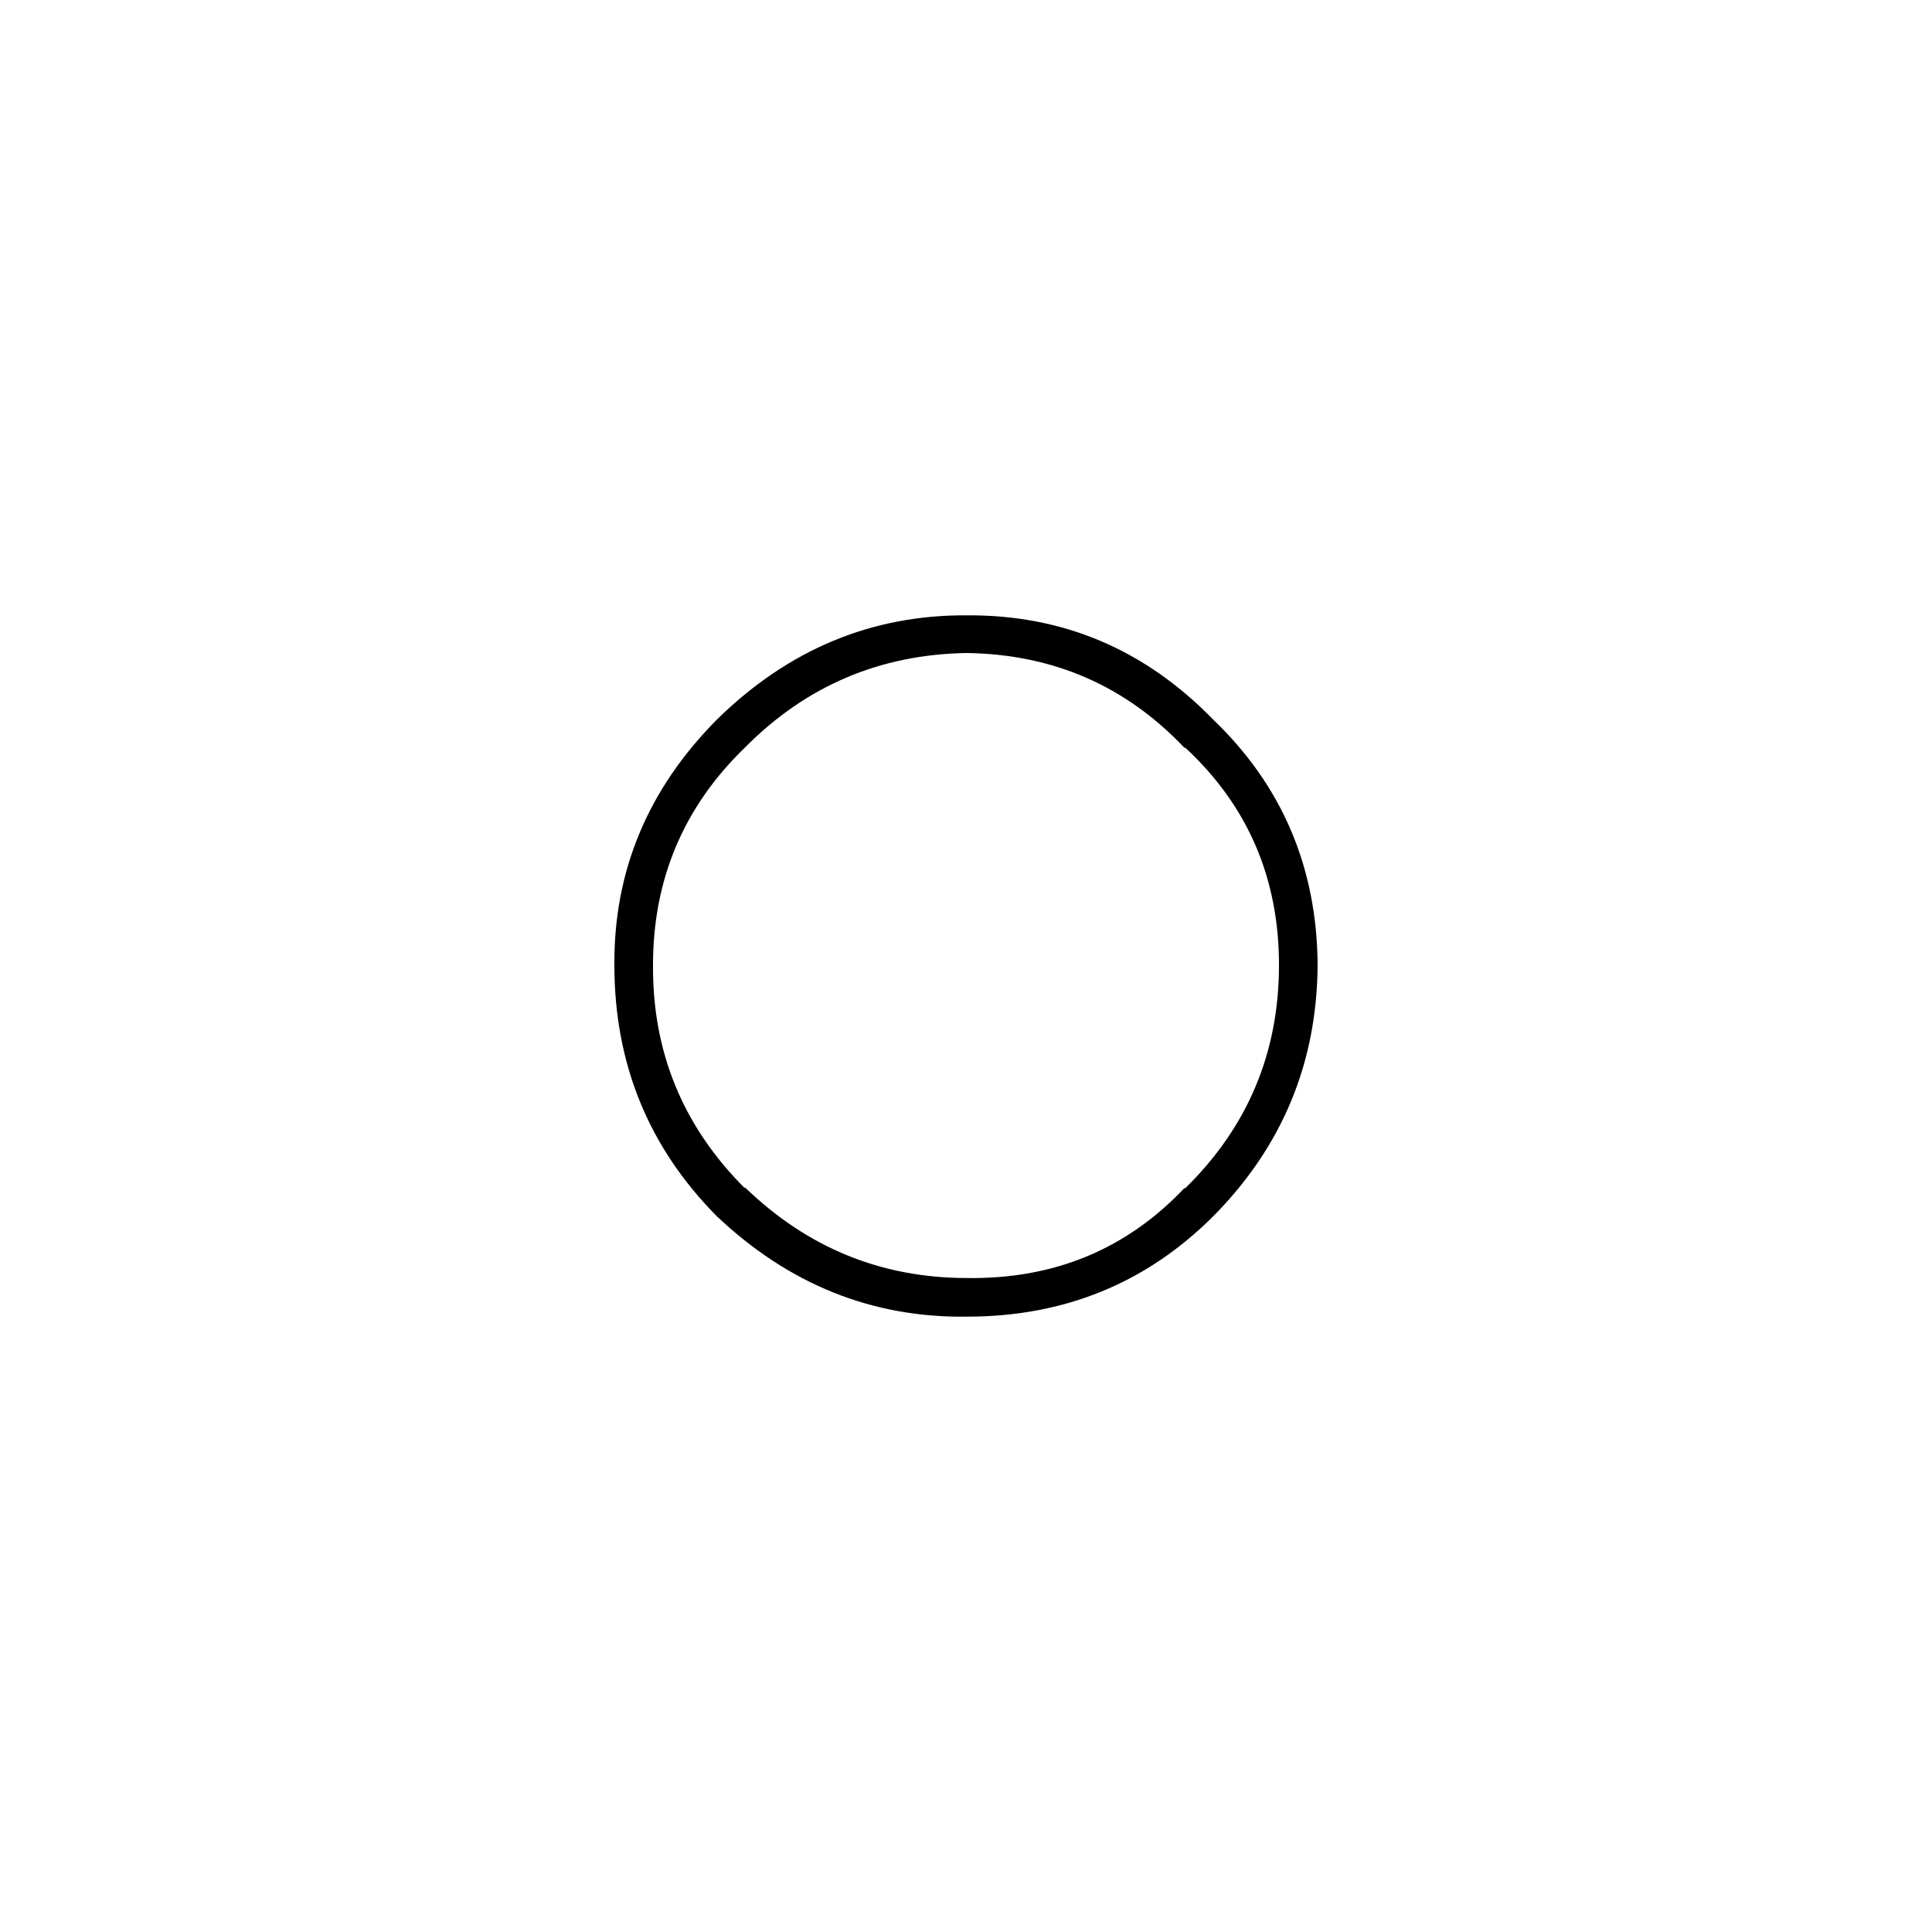 
<svg xmlns="http://www.w3.org/2000/svg" version="1.1" xmlns:xlink="http://www.w3.org/1999/xlink" preserveAspectRatio="none" x="0px" y="0px" width="100px" height="100px" viewBox="0 0 100 100">
<defs>
<g id="Layer1_0_MEMBER_0_MEMBER_0_MEMBER_0_FILL">
<path fill="#000000" stroke="none" d="
M 62.7 37.25
Q 57.415 31.85 50 31.9 42.6 31.85 37.05 37.3 31.7 42.7 31.75 50 31.75 57.65 37.05 63 42.65 68.3 50 68.2 57.55 68.2 62.75 63 68.1 57.6 68.15 50 68.1 42.436 62.75 37.3
L 62.7 37.25
M 61.25 38.75
L 61.3 38.75
Q 66.15 43.25 66.15 50 66.15 56.8 61.3 61.55
L 61.25 61.55
Q 56.75 66.3 50 66.2 43.35 66.2 38.5 61.5
L 38.5 61.55
Q 33.7 56.75 33.75 50 33.75 43.35 38.5 38.75 43.25 33.95 50 33.85 56.7 33.95 61.25 38.75 Z"/>
</g>
</defs>

<g transform="matrix( 1, 0, 0, 1, 0.05,-0.05) ">
<use xlink:href="#Layer1_0_MEMBER_0_MEMBER_0_MEMBER_0_FILL"/>
</g>
</svg>
